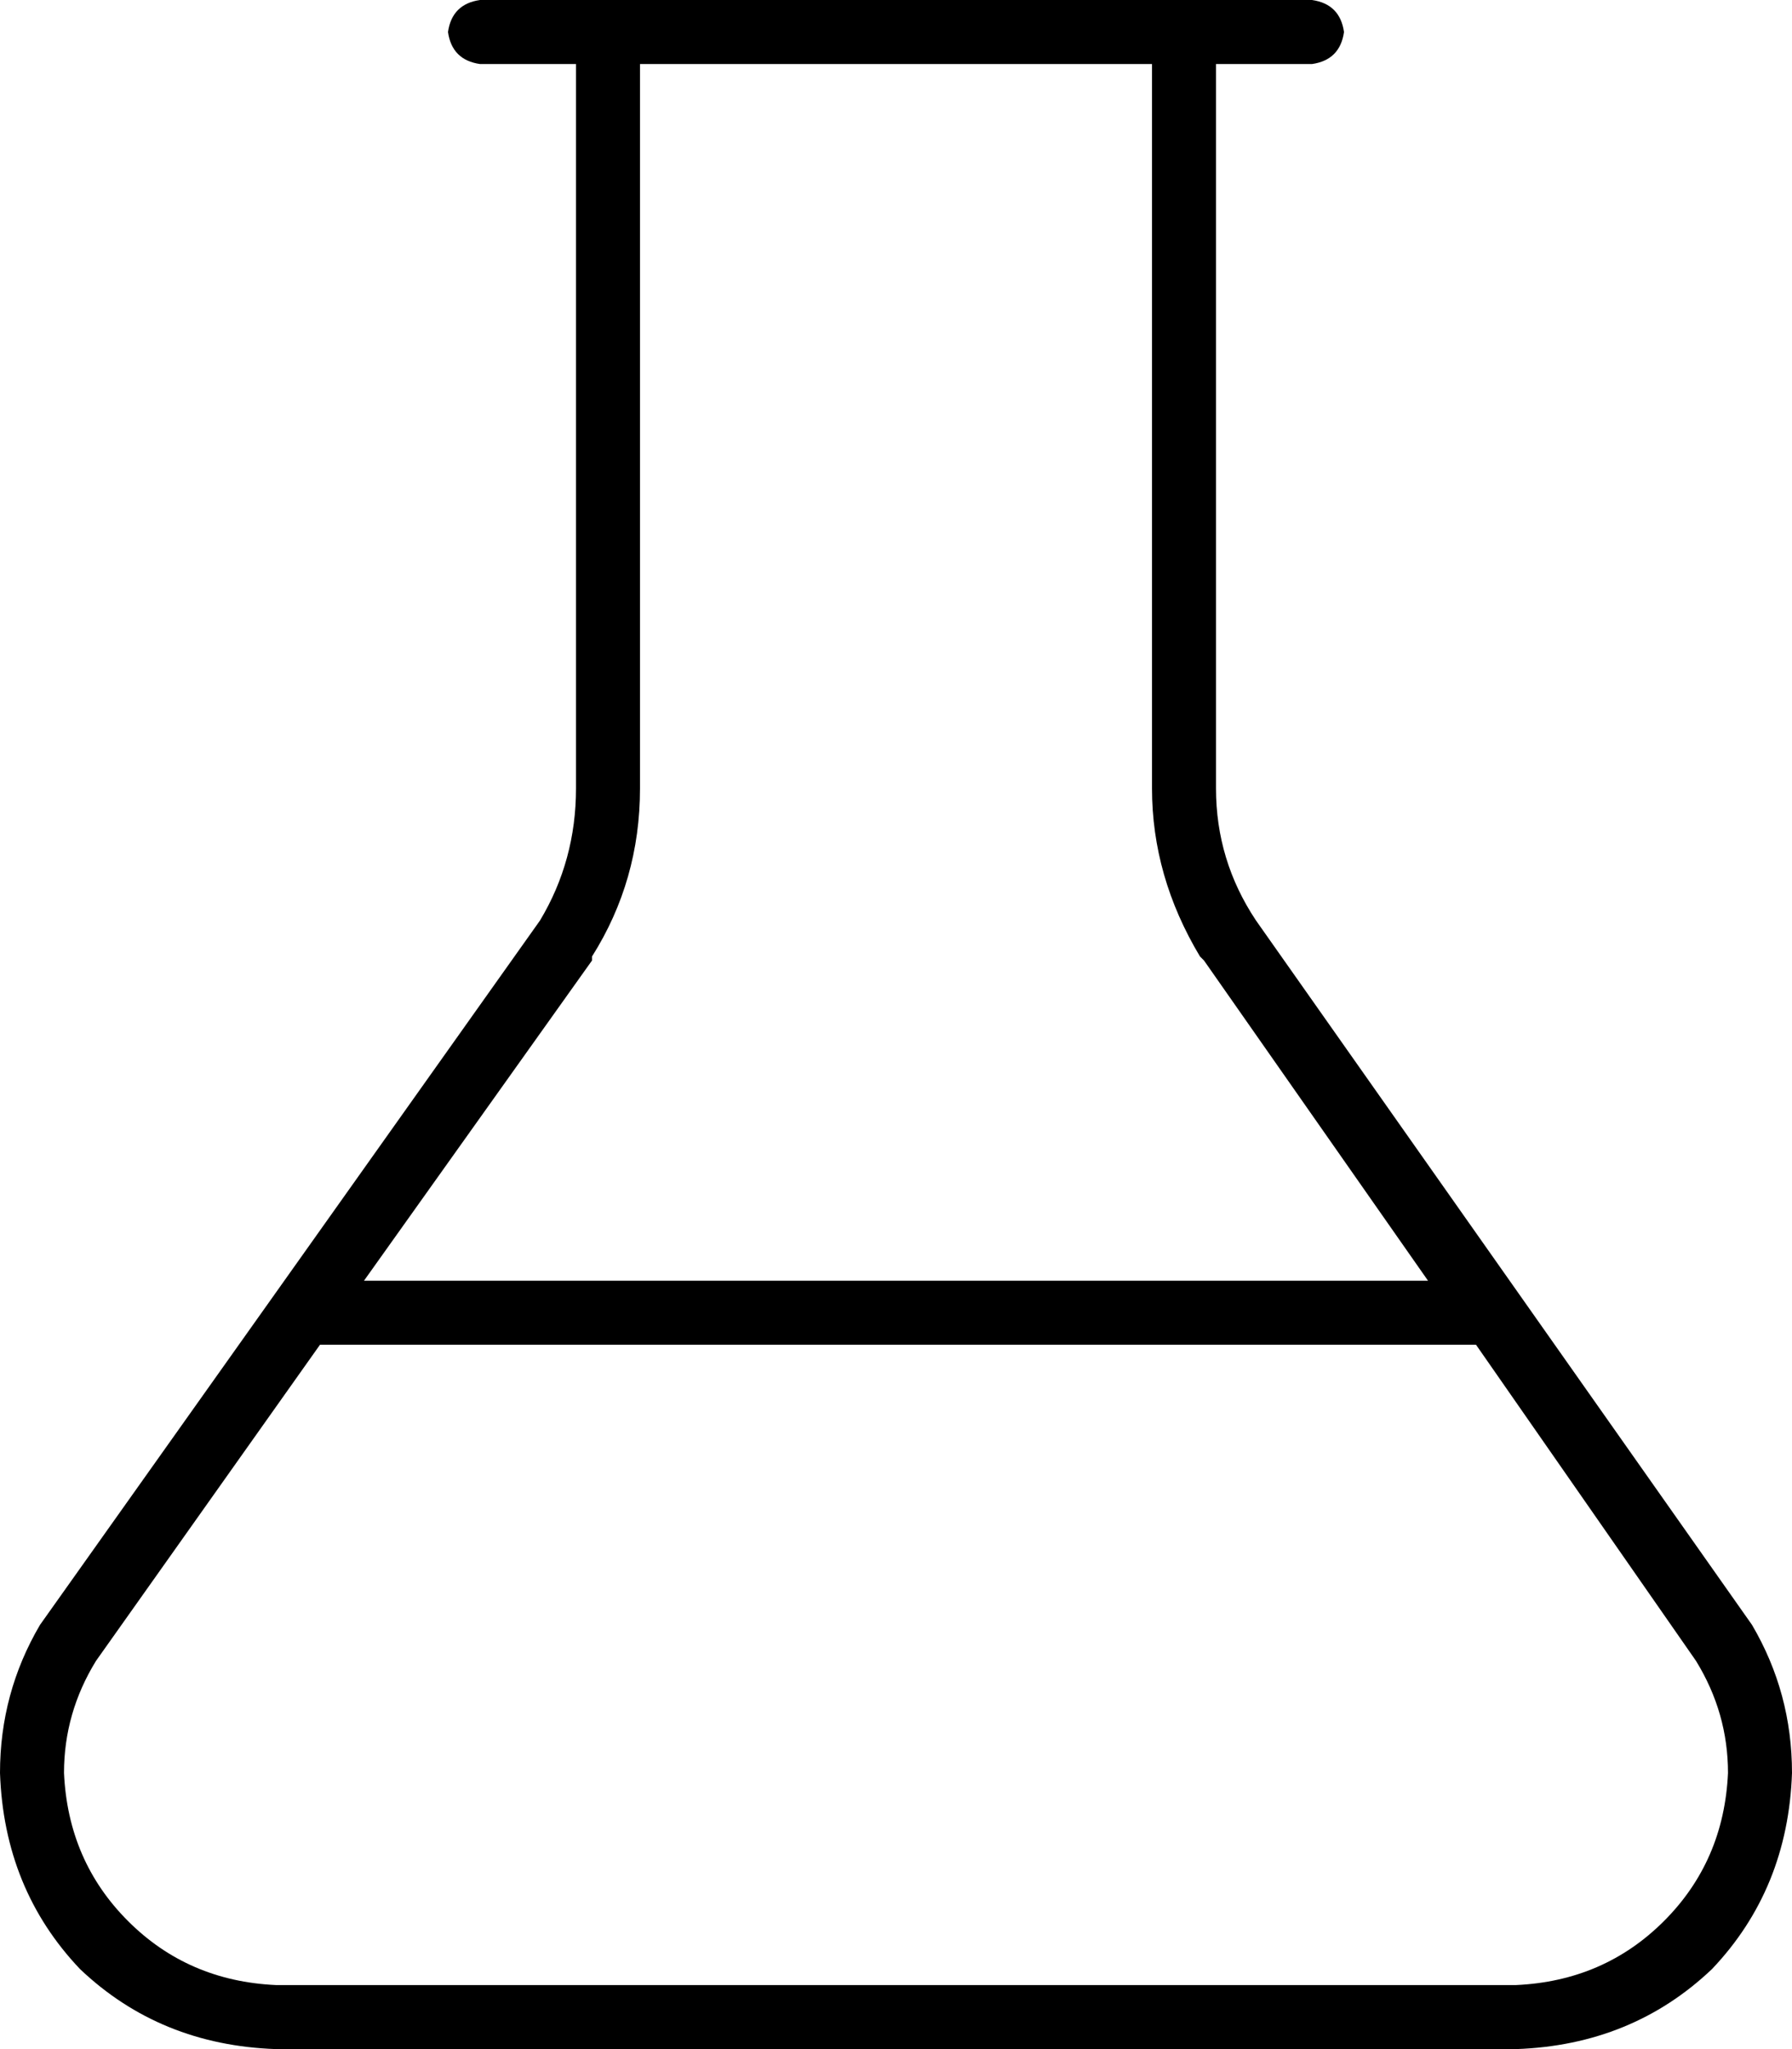 <svg xmlns="http://www.w3.org/2000/svg" viewBox="0 0 448 512">
    <path d="M 314 230 Q 304 215 304 197 L 304 16 L 328 16 Q 335 15 336 8 Q 335 1 328 0 L 304 0 L 288 0 L 160 0 L 144 0 L 120 0 Q 113 1 112 8 Q 113 15 120 16 L 144 16 L 144 197 Q 144 215 135 230 L 10 406 Q 0 423 0 443 Q 1 472 20 492 Q 40 511 69 512 L 379 512 Q 408 511 428 492 Q 447 472 448 443 Q 448 423 438 406 L 314 230 L 314 230 Z M 160 16 L 288 16 L 288 197 Q 288 219 300 239 Q 300 239 300 239 Q 300 239 301 240 L 357 320 L 91 320 L 148 240 Q 148 239 148 239 Q 160 220 160 197 L 160 16 L 160 16 Z M 424 415 Q 432 428 432 443 Q 431 465 416 480 Q 401 495 379 496 L 69 496 Q 47 495 32 480 Q 17 465 16 443 Q 16 428 24 415 L 80 336 L 80 336 L 368 336 L 369 336 L 424 415 L 424 415 Z"/>
</svg>
